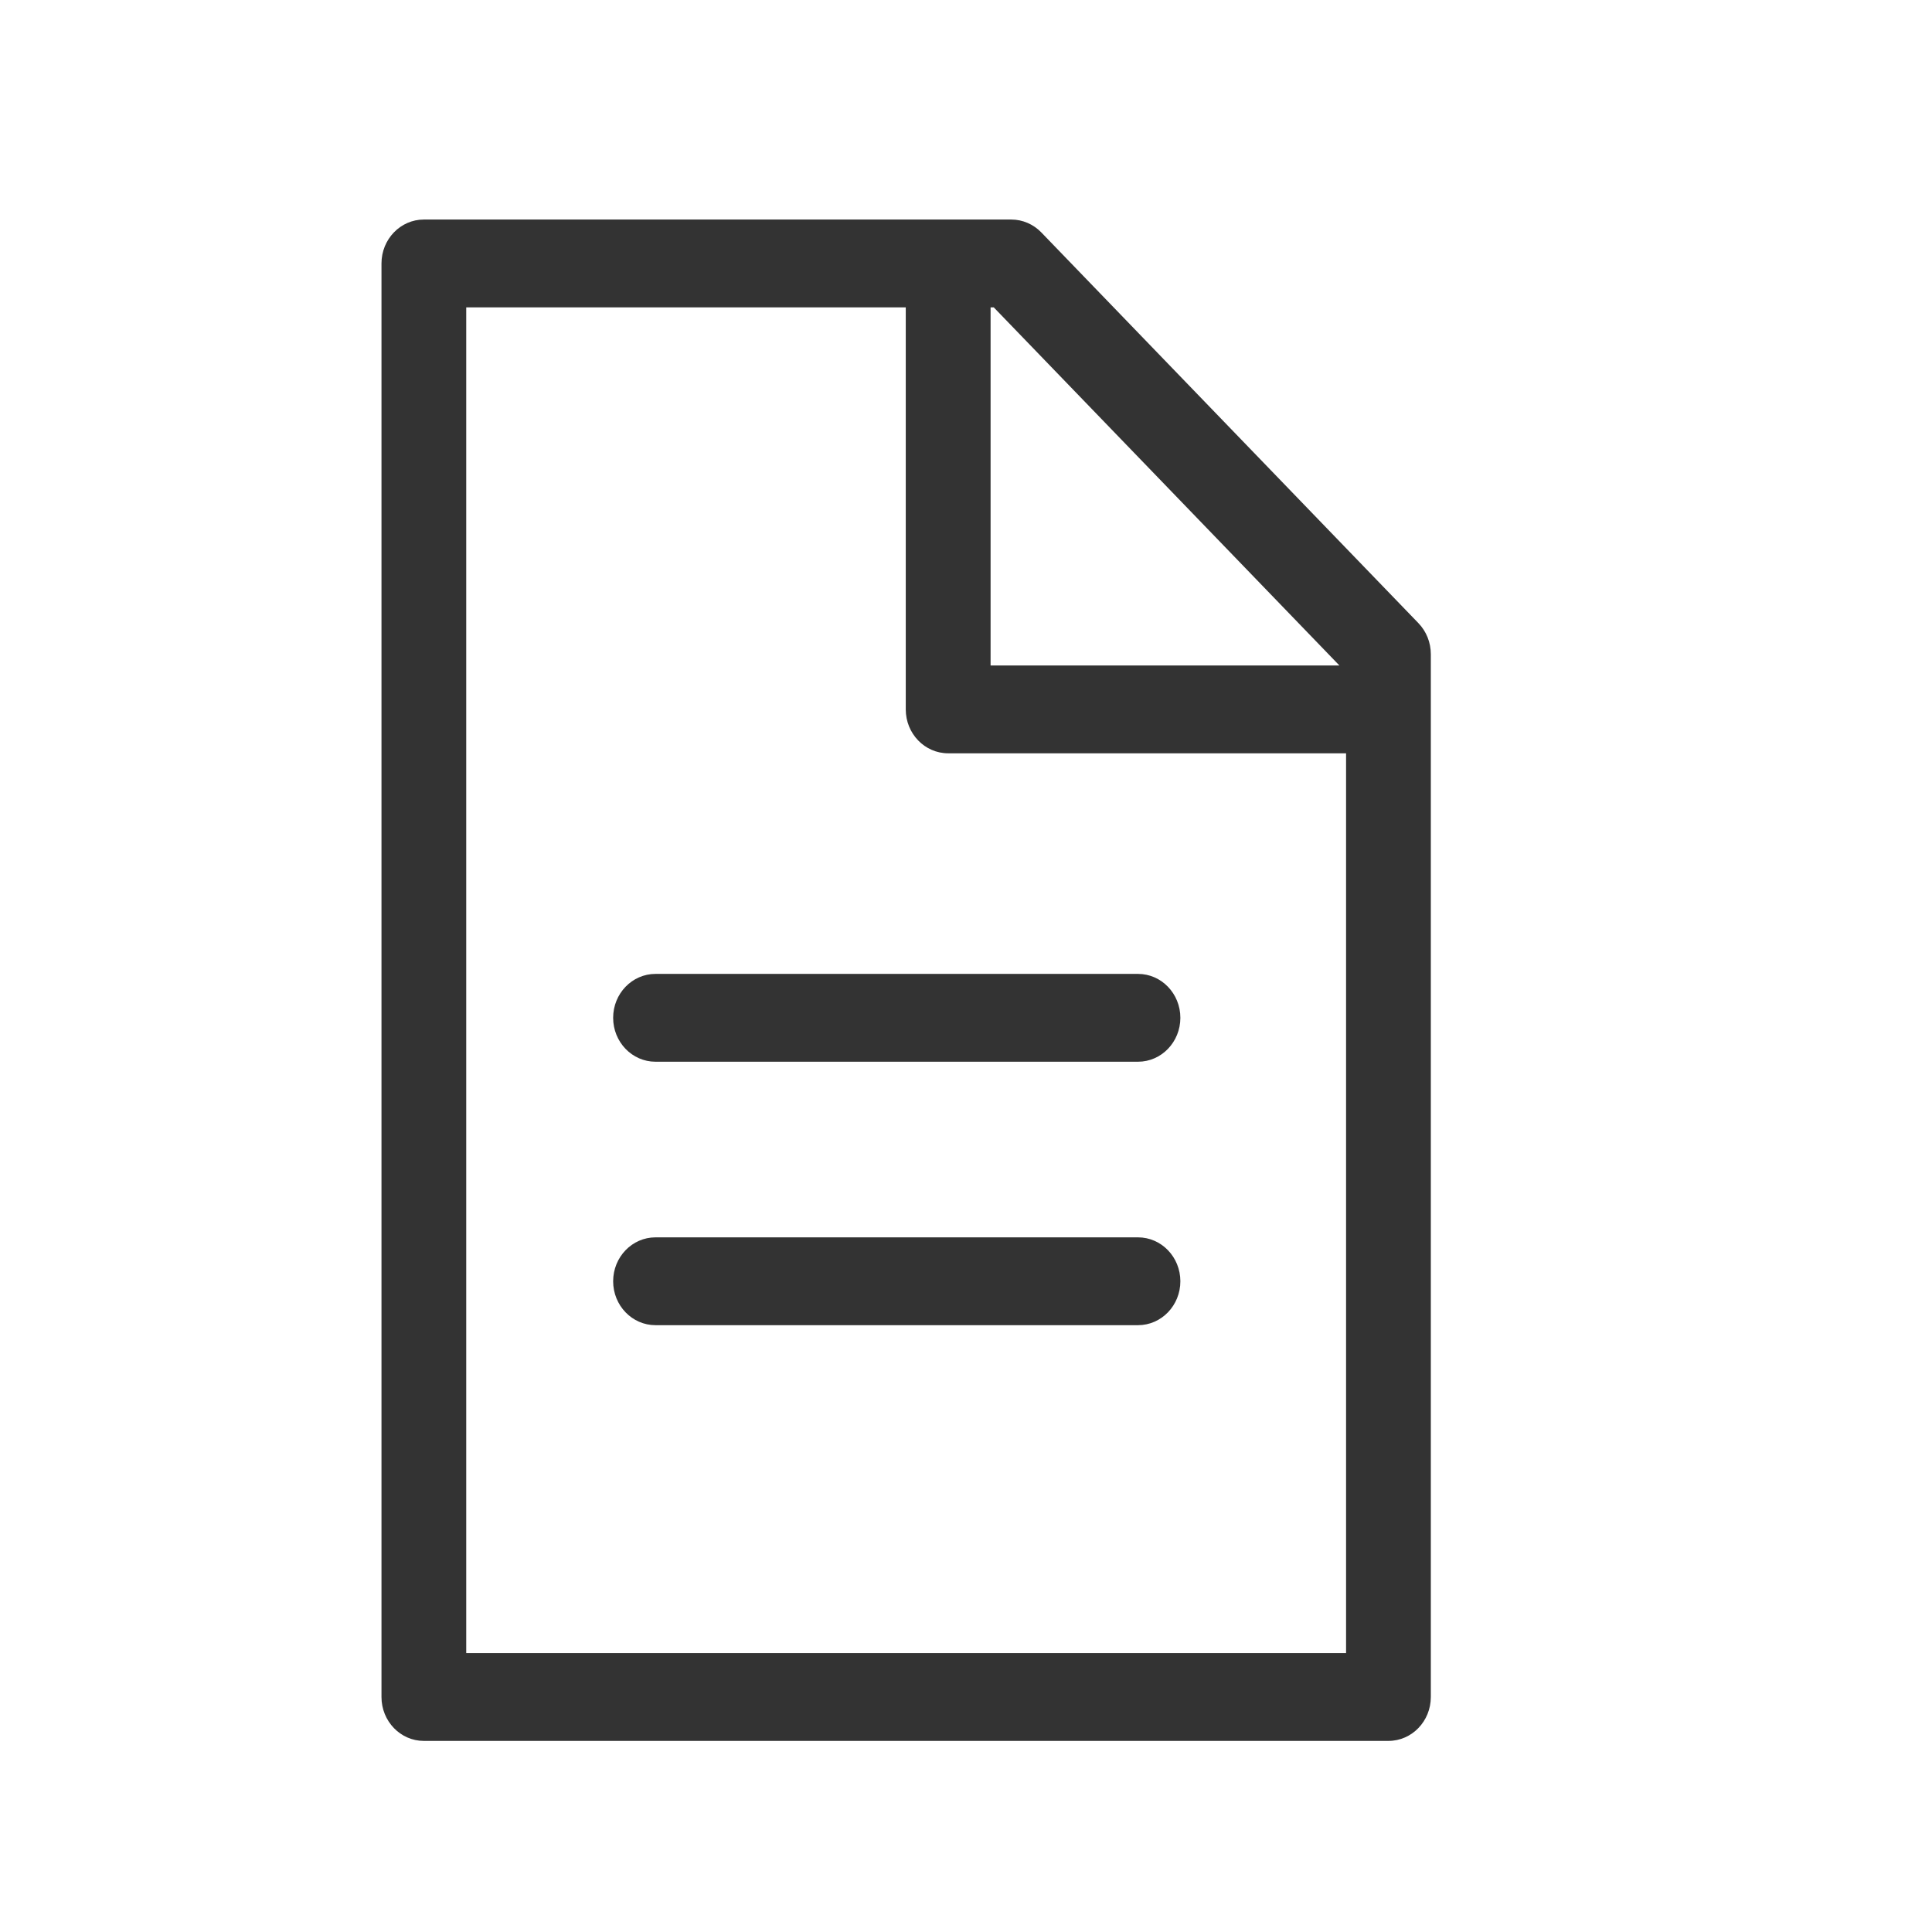 <svg width="22" height="22" viewBox="0 0 22 22" fill="none" xmlns="http://www.w3.org/2000/svg">
<path fill-rule="evenodd" clip-rule="evenodd" d="M4.344 3C4.344 2.724 4.56 2.5 4.826 2.5H11.516C11.644 2.5 11.767 2.553 11.857 2.646L16.151 7.095C16.242 7.189 16.293 7.316 16.293 7.449V19.324C16.293 19.6 16.077 19.824 15.81 19.824H4.826C4.56 19.824 4.344 19.6 4.344 19.324V3ZM5.309 3.5V18.824H15.328V8.578H10.797C10.53 8.578 10.314 8.354 10.314 8.078V3.5H5.309ZM11.28 3.5V7.578H15.252L11.316 3.5H11.28ZM12.959 12.09H7.464C7.198 12.09 6.982 11.866 6.982 11.59C6.982 11.314 7.198 11.09 7.464 11.09H12.959C13.225 11.09 13.441 11.314 13.441 11.59C13.441 11.866 13.225 12.09 12.959 12.09ZM7.464 15.09H12.959C13.225 15.09 13.441 14.866 13.441 14.59C13.441 14.314 13.225 14.09 12.959 14.09H7.464C7.198 14.09 6.982 14.314 6.982 14.59C6.982 14.866 7.198 15.09 7.464 15.09Z" fill="#333333"/>
</svg>
